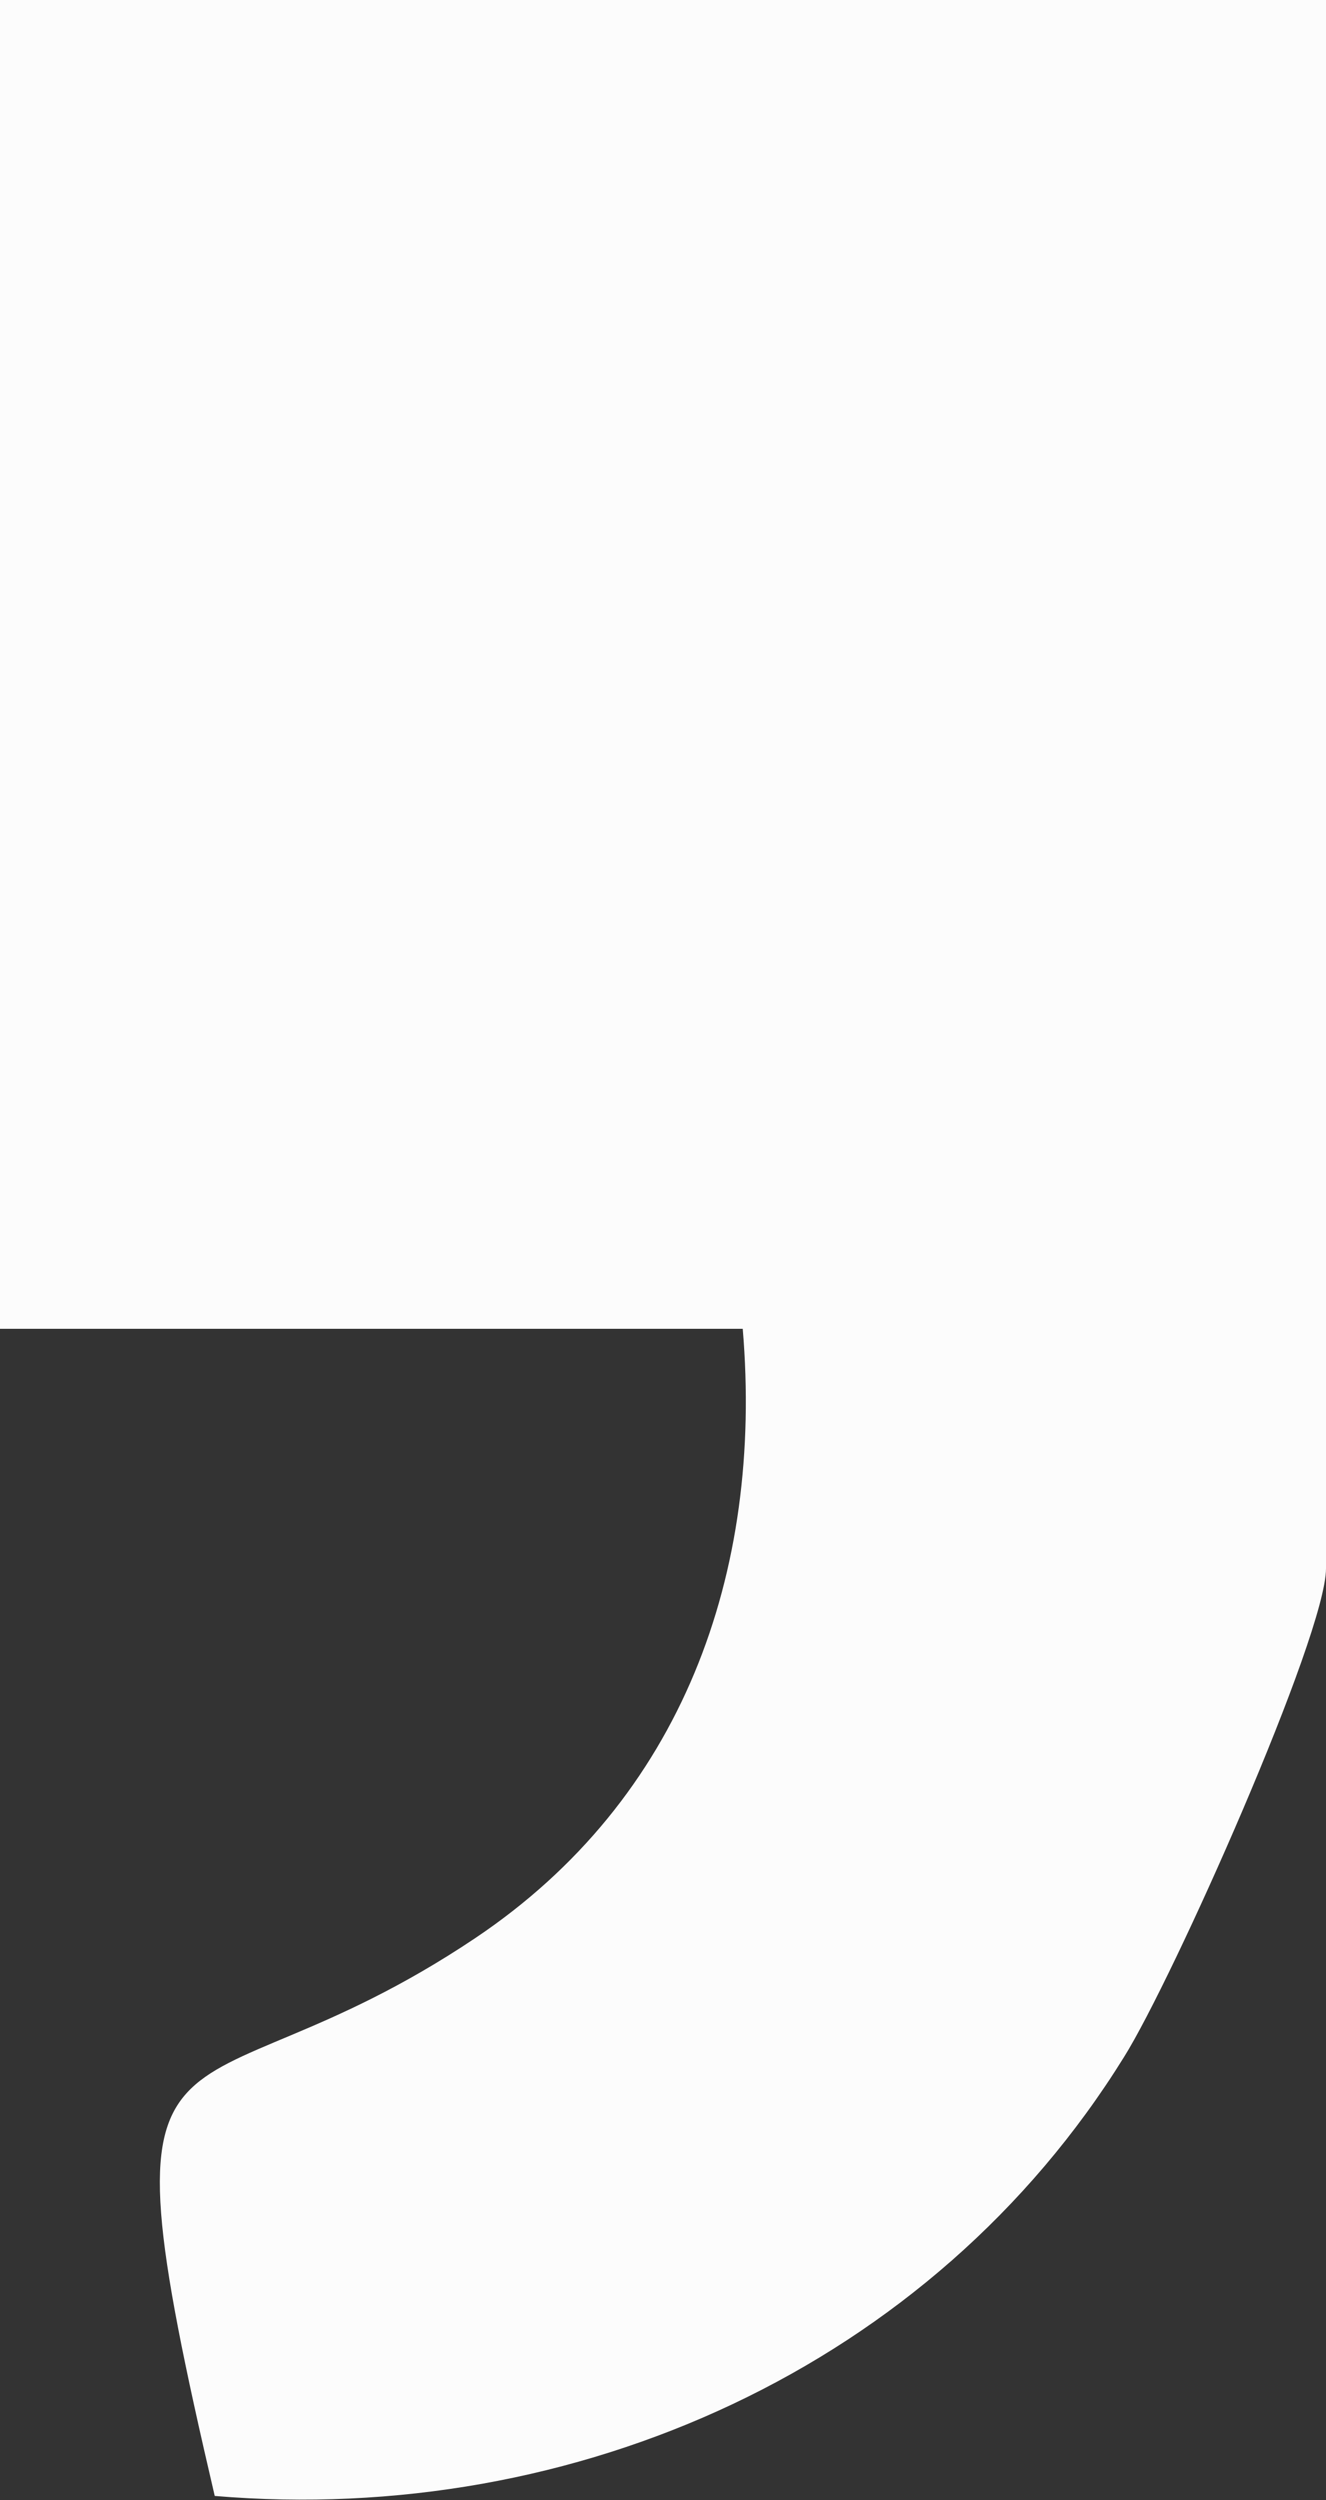 <?xml version="1.0" encoding="UTF-8"?>
<svg id="Capa_2" data-name="Capa 2" xmlns="http://www.w3.org/2000/svg" viewBox="0 0 18.71 35.26">
  <rect x="0" y="0" width="18.71" height="35.26" fill="#333333" stroke="none"/>
  <defs>
    <style>
      .cls-1 {
        fill: #fcfcfc;
      }
    </style>
  </defs>
  <g id="Capa_1-2" data-name="Capa 1">
    <path class="cls-1" d="M18.71,0v22.12c0,.94-2.16,5.79-2.85,6.89-2.71,4.37-7.74,6.62-12.83,6.19-1.75-7.48-.54-5.04,3.68-7.87,2.92-1.96,4.06-5.14,3.77-8.59H0V0h18.71Z"/>
  </g>
</svg>